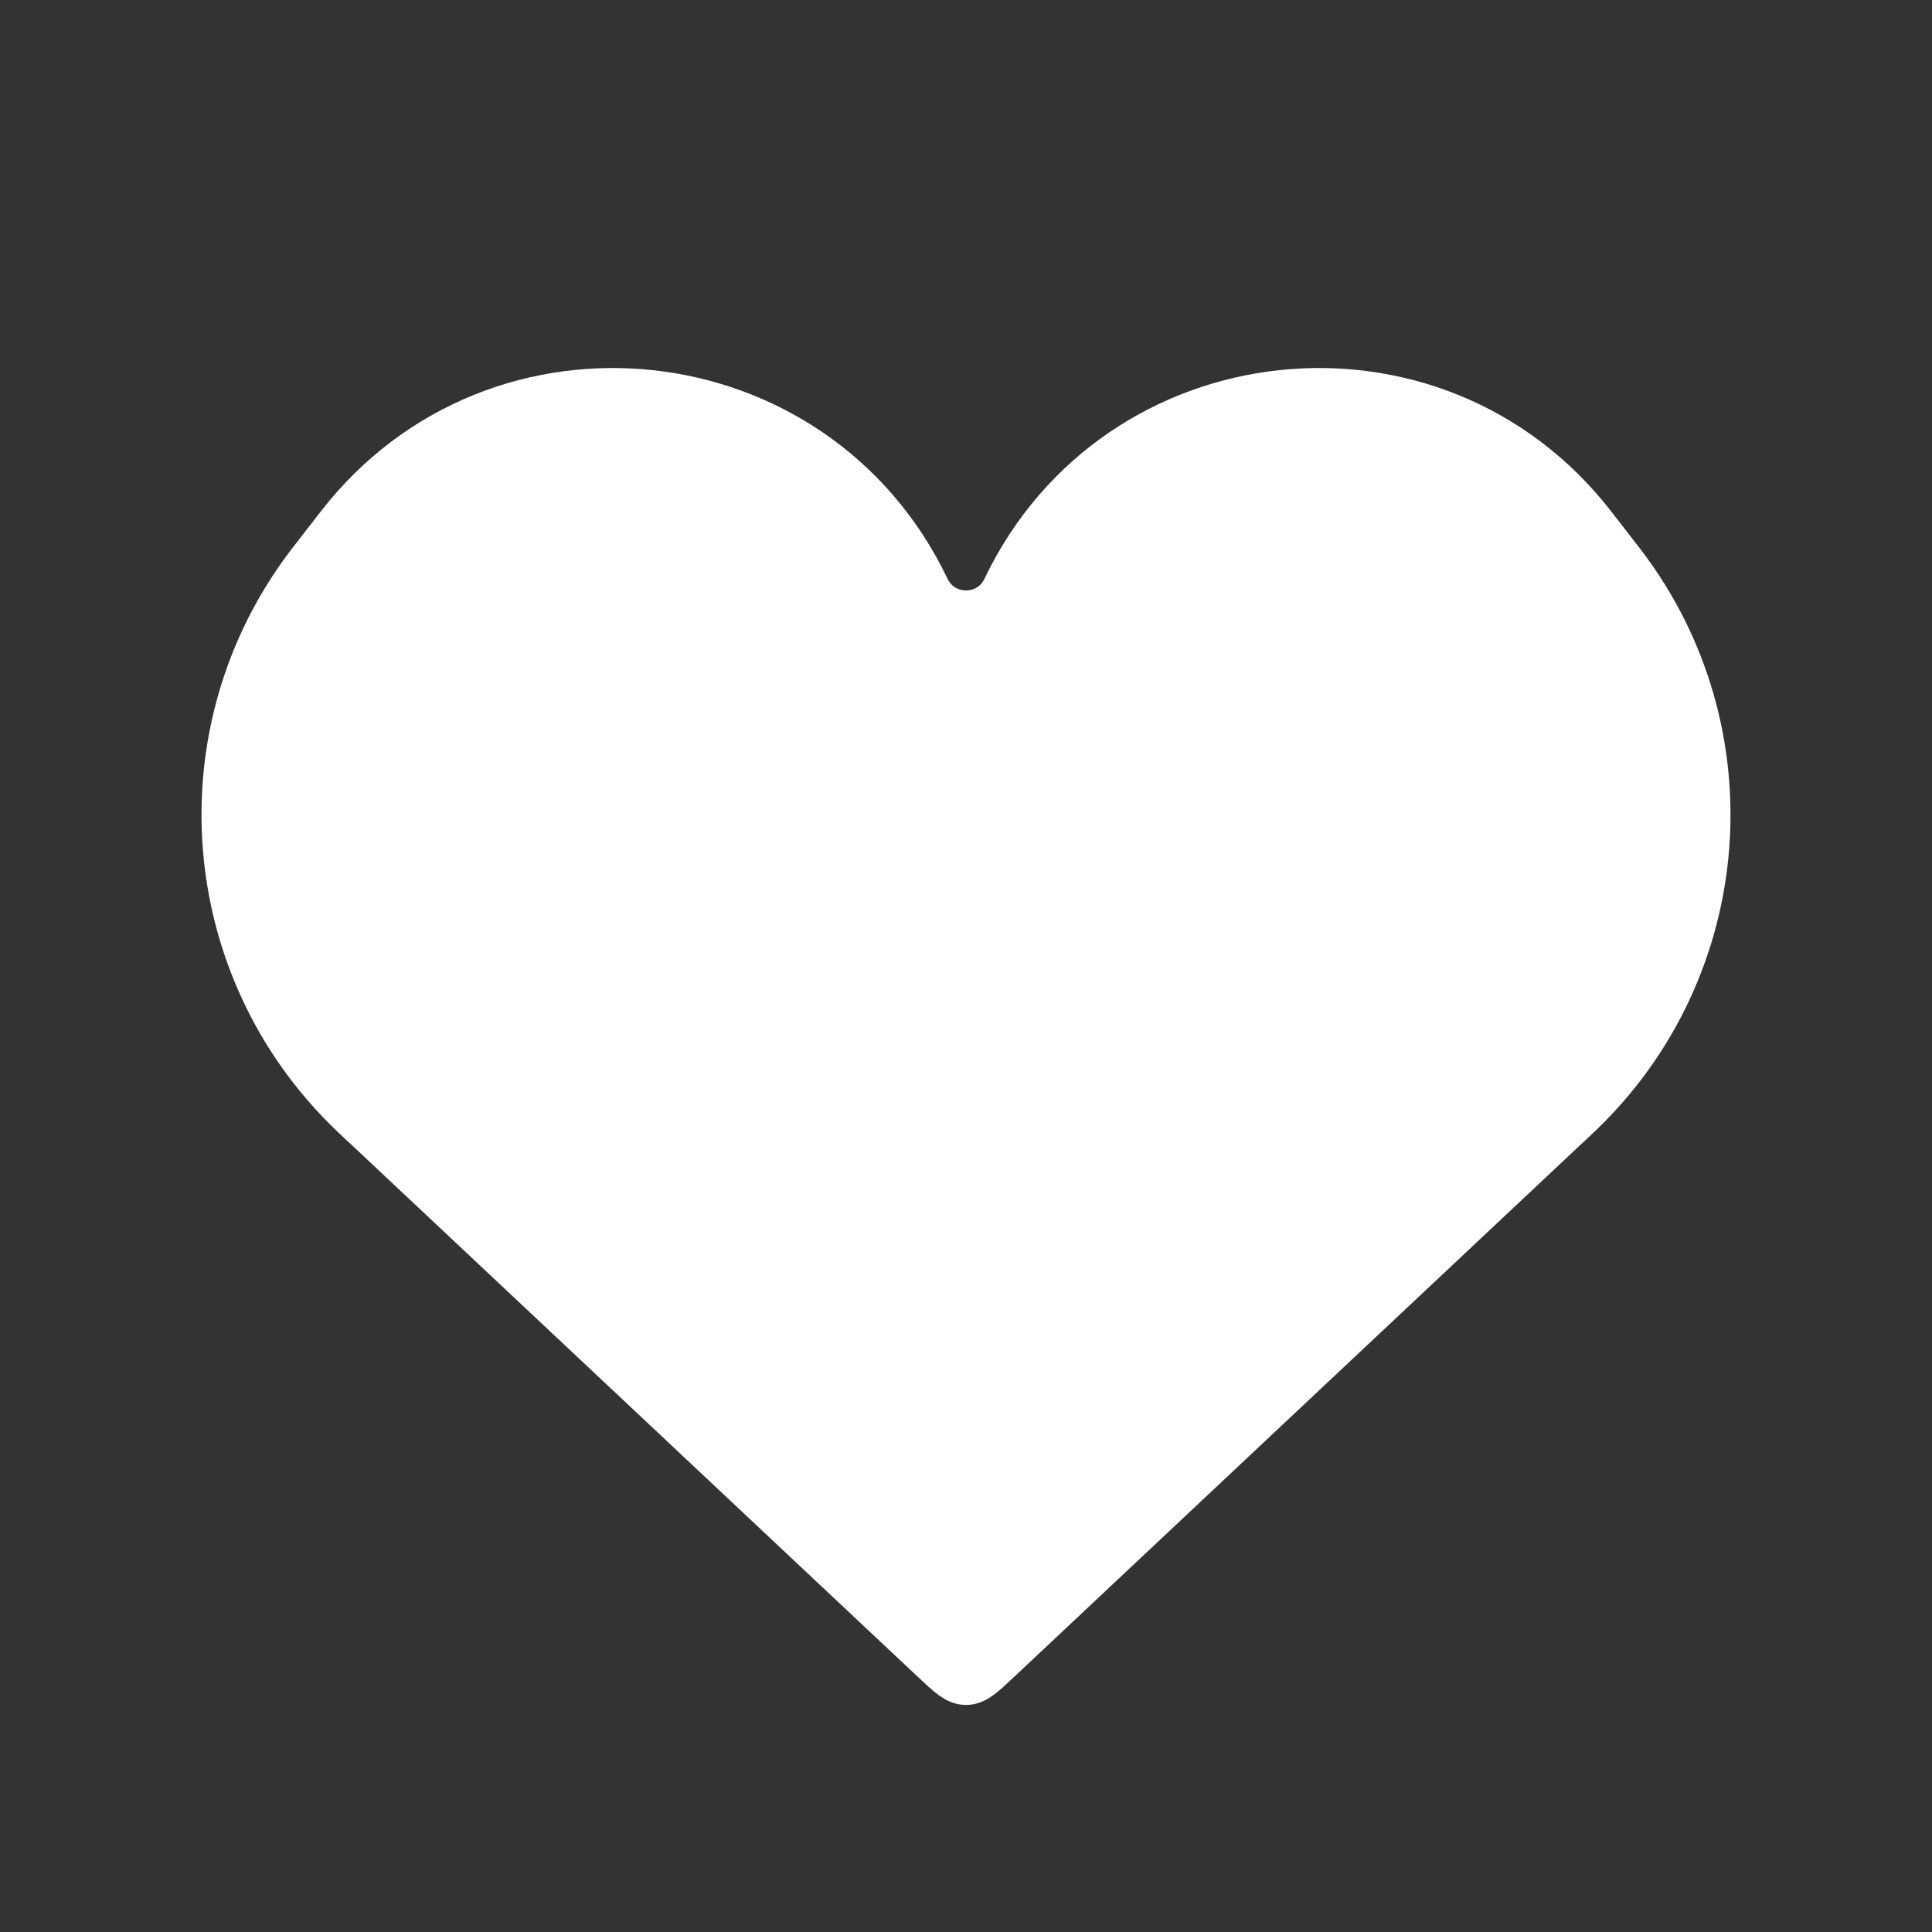 <svg width="42" height="42" viewBox="0 0 42 42" fill="none" xmlns="http://www.w3.org/2000/svg">
<rect x="0" y="0" width="42" height="42" fill="#333333" stroke="none"/>
<path d="M7.789 24.339L20.315 36.107C20.64 36.412 20.802 36.564 21 36.564C21.198 36.564 21.36 36.412 21.685 36.107L34.211 24.339L34.212 24.339C34.277 24.277 34.31 24.247 34.338 24.22C37.651 21.053 38.055 15.903 35.278 12.259C35.254 12.228 35.227 12.192 35.171 12.121L34.63 11.423C31.186 6.984 24.272 7.728 21.852 12.799C21.51 13.515 20.49 13.515 20.148 12.799C17.728 7.728 10.815 6.984 7.37 11.423L6.829 12.121C6.773 12.192 6.746 12.228 6.722 12.259C3.945 15.903 4.349 21.053 7.662 24.22C7.69 24.247 7.723 24.277 7.788 24.339L7.789 24.339Z" fill="white" stroke="white"/>
</svg>
